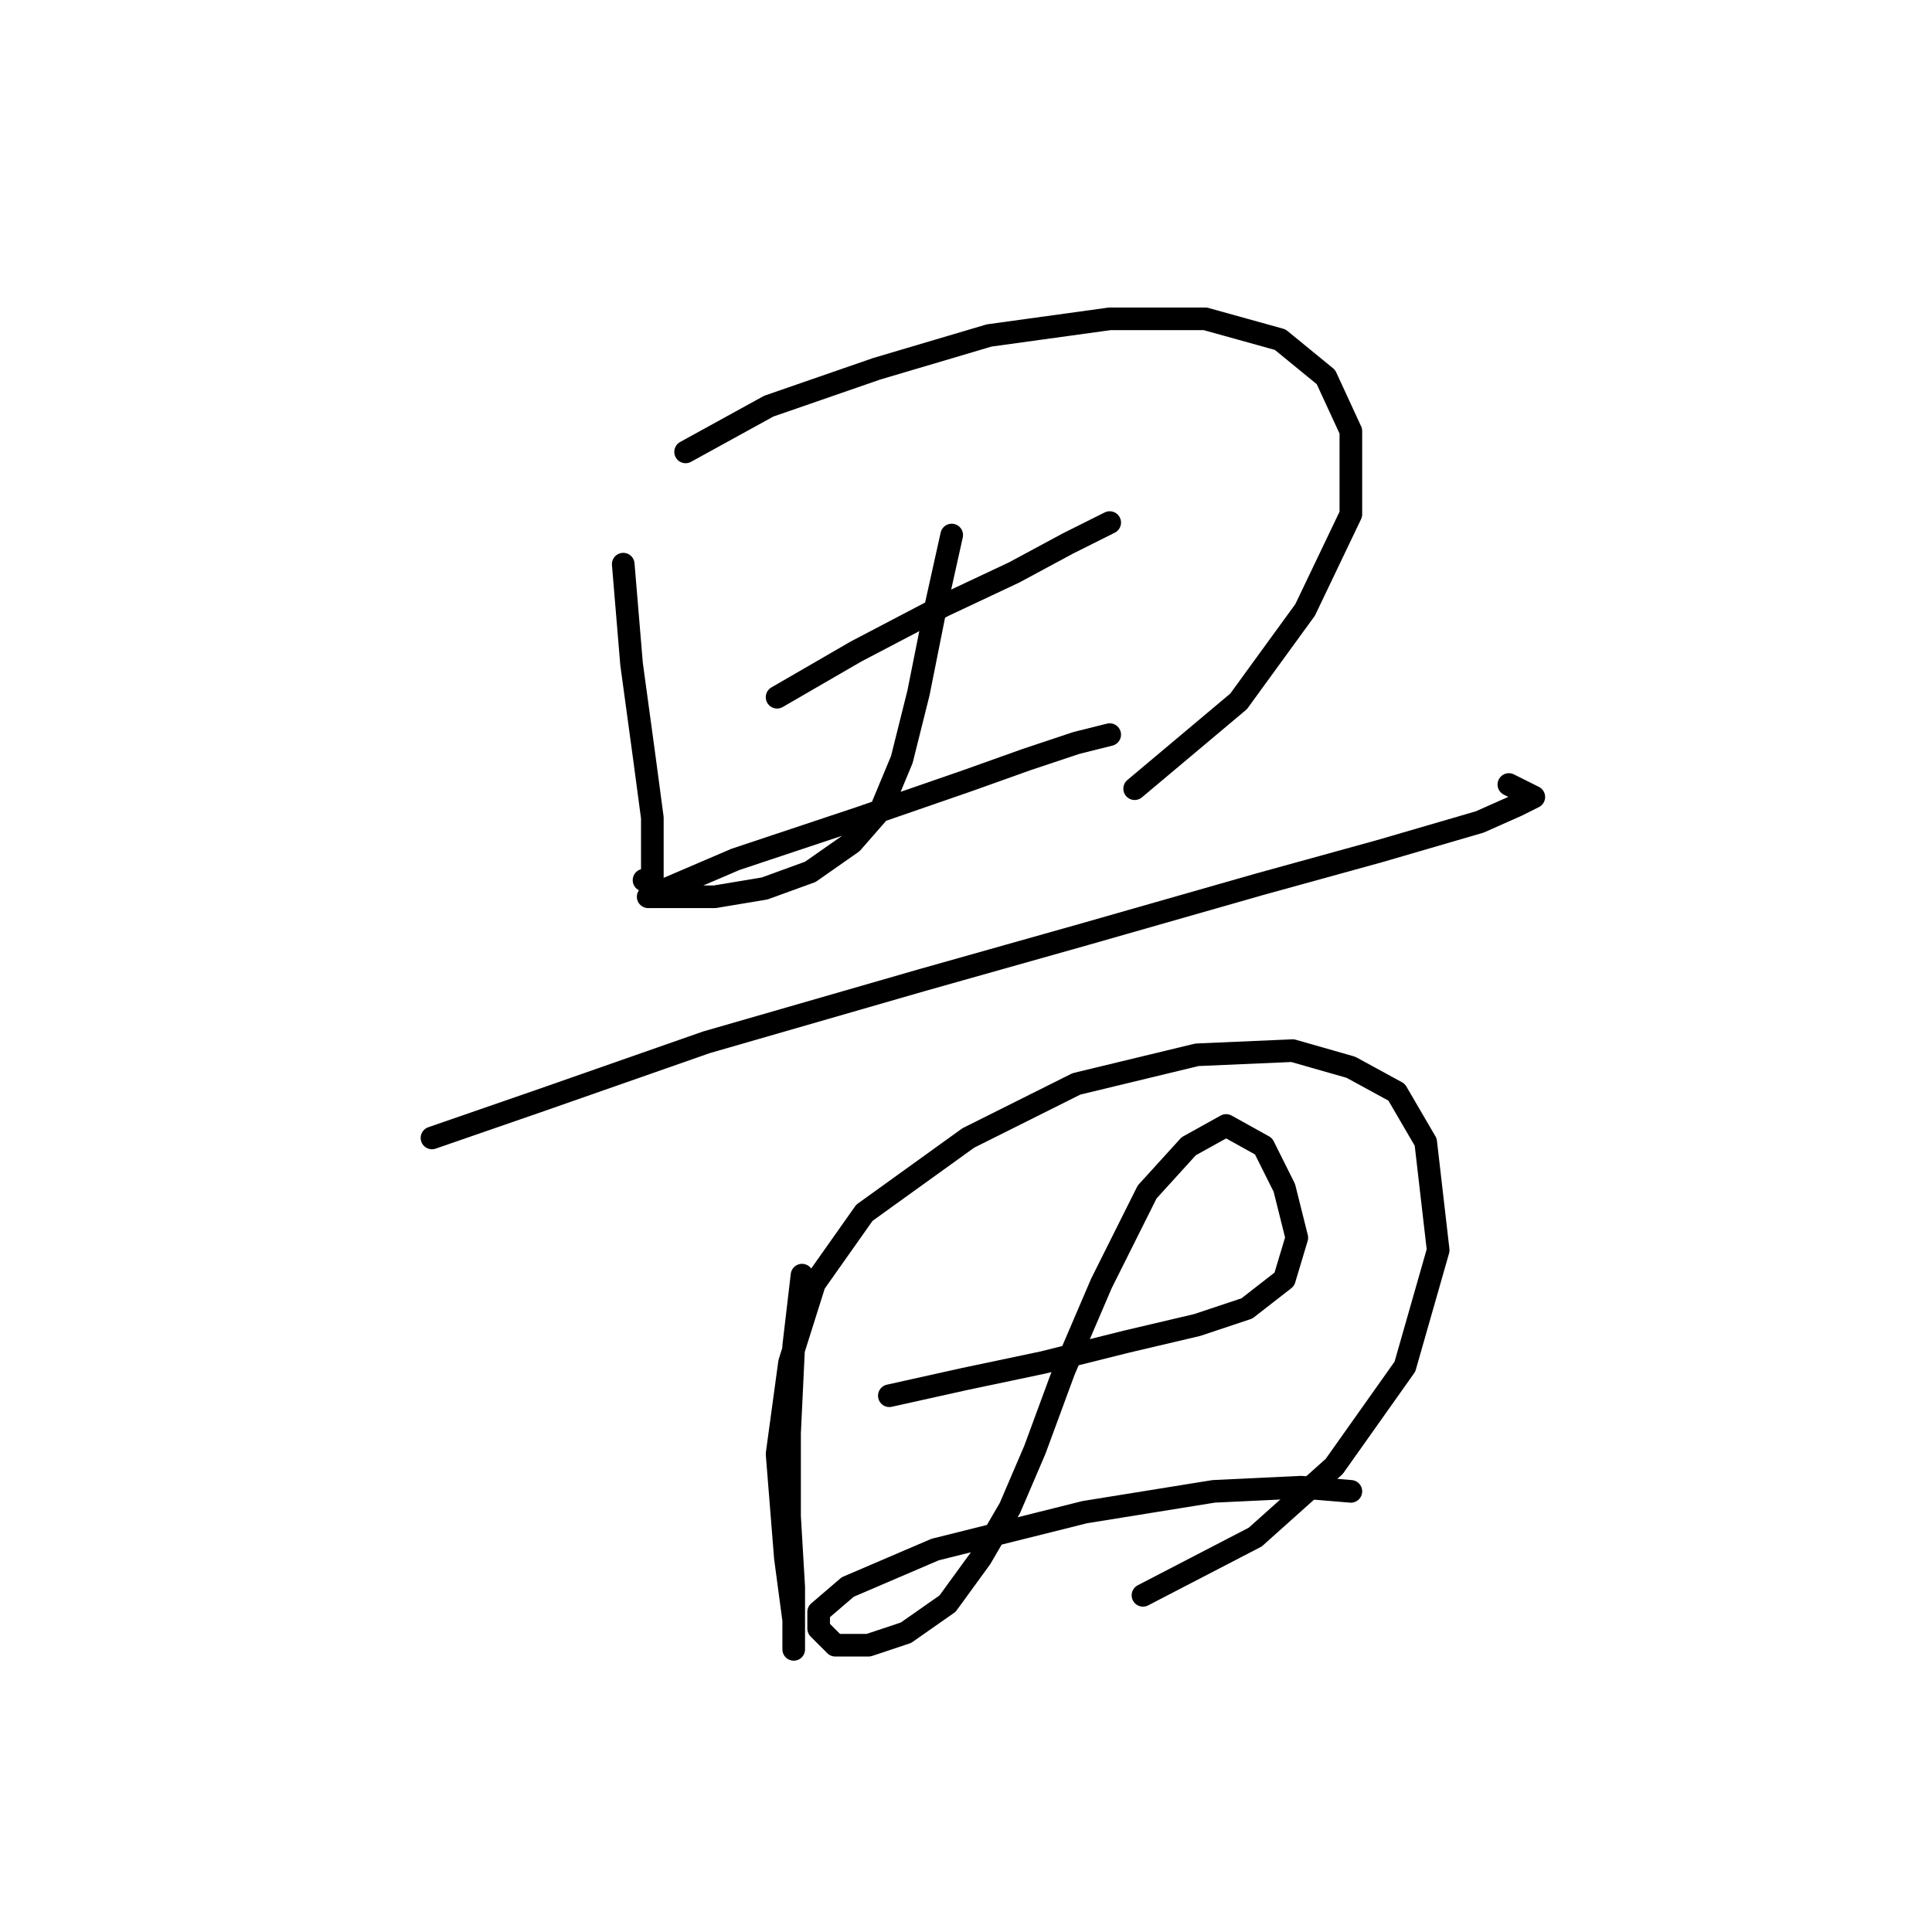 <?xml version="1.0" standalone="no"?>
    <svg width="256" height="256" xmlns="http://www.w3.org/2000/svg" version="1.1">
    <polyline stroke="black" stroke-width="3" stroke-linecap="round" fill="transparent" stroke-linejoin="round" points="82.582 74.754 83.684 87.976 85.337 100.097 86.439 108.361 86.439 113.87 86.439 116.625 85.337 116.625 85.337 116.625 " />
        <polyline stroke="black" stroke-width="3" stroke-linecap="round" fill="transparent" stroke-linejoin="round" points="90.846 59.878 101.865 53.818 116.189 48.859 131.065 44.452 147.042 42.248 159.714 42.248 169.63 45.003 175.691 49.961 178.996 57.124 178.996 68.142 172.936 80.814 164.121 92.935 150.348 104.504 150.348 104.504 " />
        <polyline stroke="black" stroke-width="3" stroke-linecap="round" fill="transparent" stroke-linejoin="round" points="102.967 92.384 113.435 86.323 125.004 80.263 134.37 75.856 141.533 71.999 147.042 69.244 147.042 69.244 " />
        <polyline stroke="black" stroke-width="3" stroke-linecap="round" fill="transparent" stroke-linejoin="round" points="126.106 70.897 123.902 80.814 121.699 91.833 119.495 100.648 116.74 107.259 112.884 111.667 107.374 115.523 101.314 117.727 94.703 118.829 89.193 118.829 85.888 118.829 85.888 118.829 89.744 117.176 97.457 113.87 113.986 108.361 128.31 103.402 136.023 100.648 142.634 98.444 147.042 97.342 147.042 97.342 " />
        <polyline stroke="black" stroke-width="3" stroke-linecap="round" fill="transparent" stroke-linejoin="round" points="57.239 150.783 71.563 145.825 93.601 138.112 122.25 129.848 143.736 123.787 166.876 117.176 182.853 112.768 196.076 108.912 201.034 106.708 203.238 105.606 199.932 103.953 199.932 103.953 " />
        <polyline stroke="black" stroke-width="3" stroke-linecap="round" fill="transparent" stroke-linejoin="round" points="106.272 168.964 105.171 178.33 104.62 189.9 104.62 200.919 105.171 210.285 105.171 215.243 105.171 218.549 105.171 218.549 105.171 214.692 104.069 206.428 102.967 192.655 104.62 180.534 107.925 170.066 114.537 160.7 128.31 150.783 142.634 143.621 158.612 139.764 171.283 139.214 178.996 141.417 185.057 144.723 188.913 151.334 190.566 165.659 186.159 181.085 176.793 194.307 166.325 203.673 151.449 211.387 151.449 211.387 " />
        <polyline stroke="black" stroke-width="3" stroke-linecap="round" fill="transparent" stroke-linejoin="round" points="117.842 184.942 127.759 182.738 138.227 180.534 149.246 177.779 158.612 175.576 165.223 173.372 170.181 169.515 171.834 164.006 170.181 157.395 167.427 151.885 162.468 149.13 157.51 151.885 152 157.946 145.94 170.066 140.982 181.636 137.125 192.104 133.819 199.817 129.963 206.428 125.555 212.488 120.046 216.345 115.087 217.998 110.68 217.998 108.476 215.794 108.476 213.59 112.333 210.285 123.902 205.326 143.736 200.368 160.815 197.613 172.385 197.062 178.996 197.613 178.996 197.613 " />
        </svg>